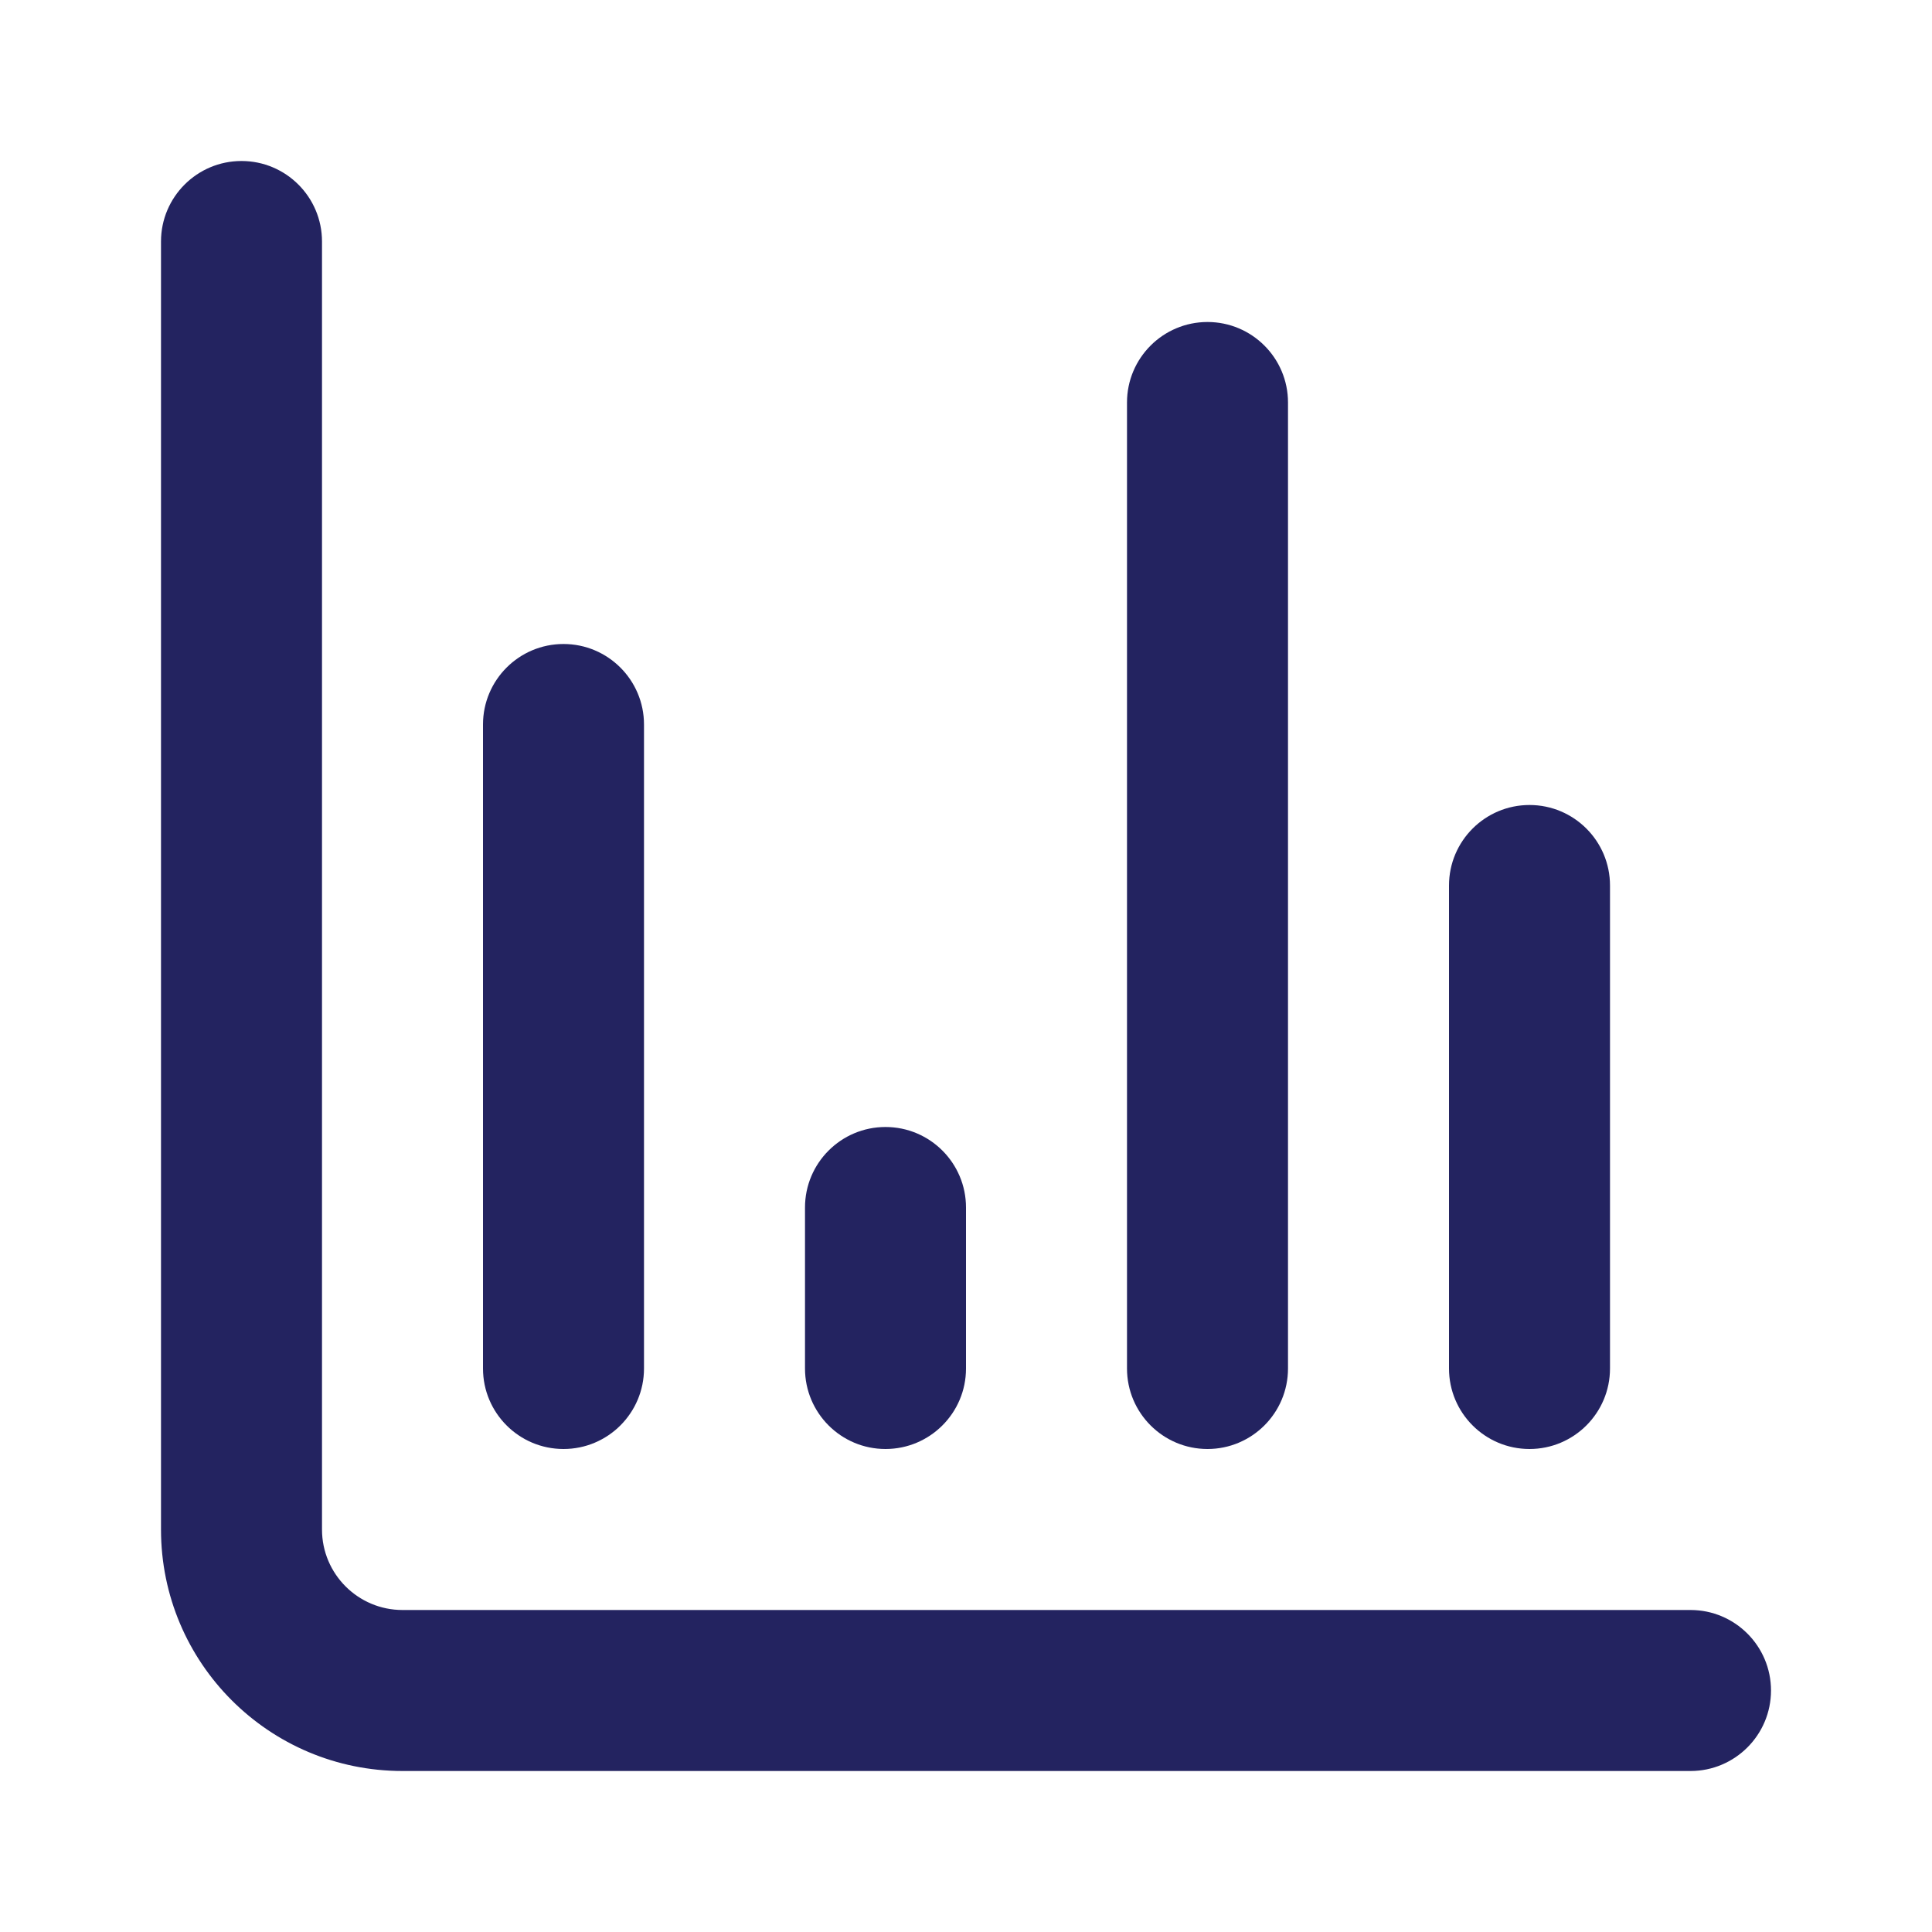 <svg width="18" height="18" viewBox="0 0 18 18" fill="none" xmlns="http://www.w3.org/2000/svg">
<path fill-rule="evenodd" clip-rule="evenodd" d="M2.25 1.5C2.664 1.5 3 1.836 3 2.25V14.25C3 14.664 3.336 15 3.75 15H15.75C16.164 15 16.5 15.336 16.5 15.75C16.5 16.164 16.164 16.5 15.75 16.5H3.75C2.507 16.5 1.5 15.493 1.5 14.25V2.25C1.5 1.836 1.836 1.5 2.25 1.5Z" fill="#232360"/>
<path fill-rule="evenodd" clip-rule="evenodd" d="M5.25 6C5.664 6 6 6.336 6 6.75V12.75C6 13.164 5.664 13.5 5.25 13.5C4.836 13.5 4.5 13.164 4.5 12.75V6.75C4.5 6.336 4.836 6 5.25 6Z" fill="#232360"/>
<path fill-rule="evenodd" clip-rule="evenodd" d="M8.25 10.5C8.664 10.5 9 10.836 9 11.25V12.75C9 13.164 8.664 13.5 8.25 13.5C7.836 13.5 7.5 13.164 7.5 12.75V11.25C7.5 10.836 7.836 10.5 8.25 10.5Z" fill="#232360"/>
<path fill-rule="evenodd" clip-rule="evenodd" d="M11.25 3C11.664 3 12 3.336 12 3.75V12.75C12 13.164 11.664 13.5 11.25 13.5C10.836 13.5 10.5 13.164 10.5 12.75V3.75C10.5 3.336 10.836 3 11.25 3Z" fill="#232360"/>
<path fill-rule="evenodd" clip-rule="evenodd" d="M14.25 7.5C14.664 7.5 15 7.836 15 8.25V12.75C15 13.164 14.664 13.5 14.25 13.5C13.836 13.5 13.5 13.164 13.5 12.75V8.25C13.5 7.836 13.836 7.5 14.25 7.5Z" fill="#232360"/>
</svg>
